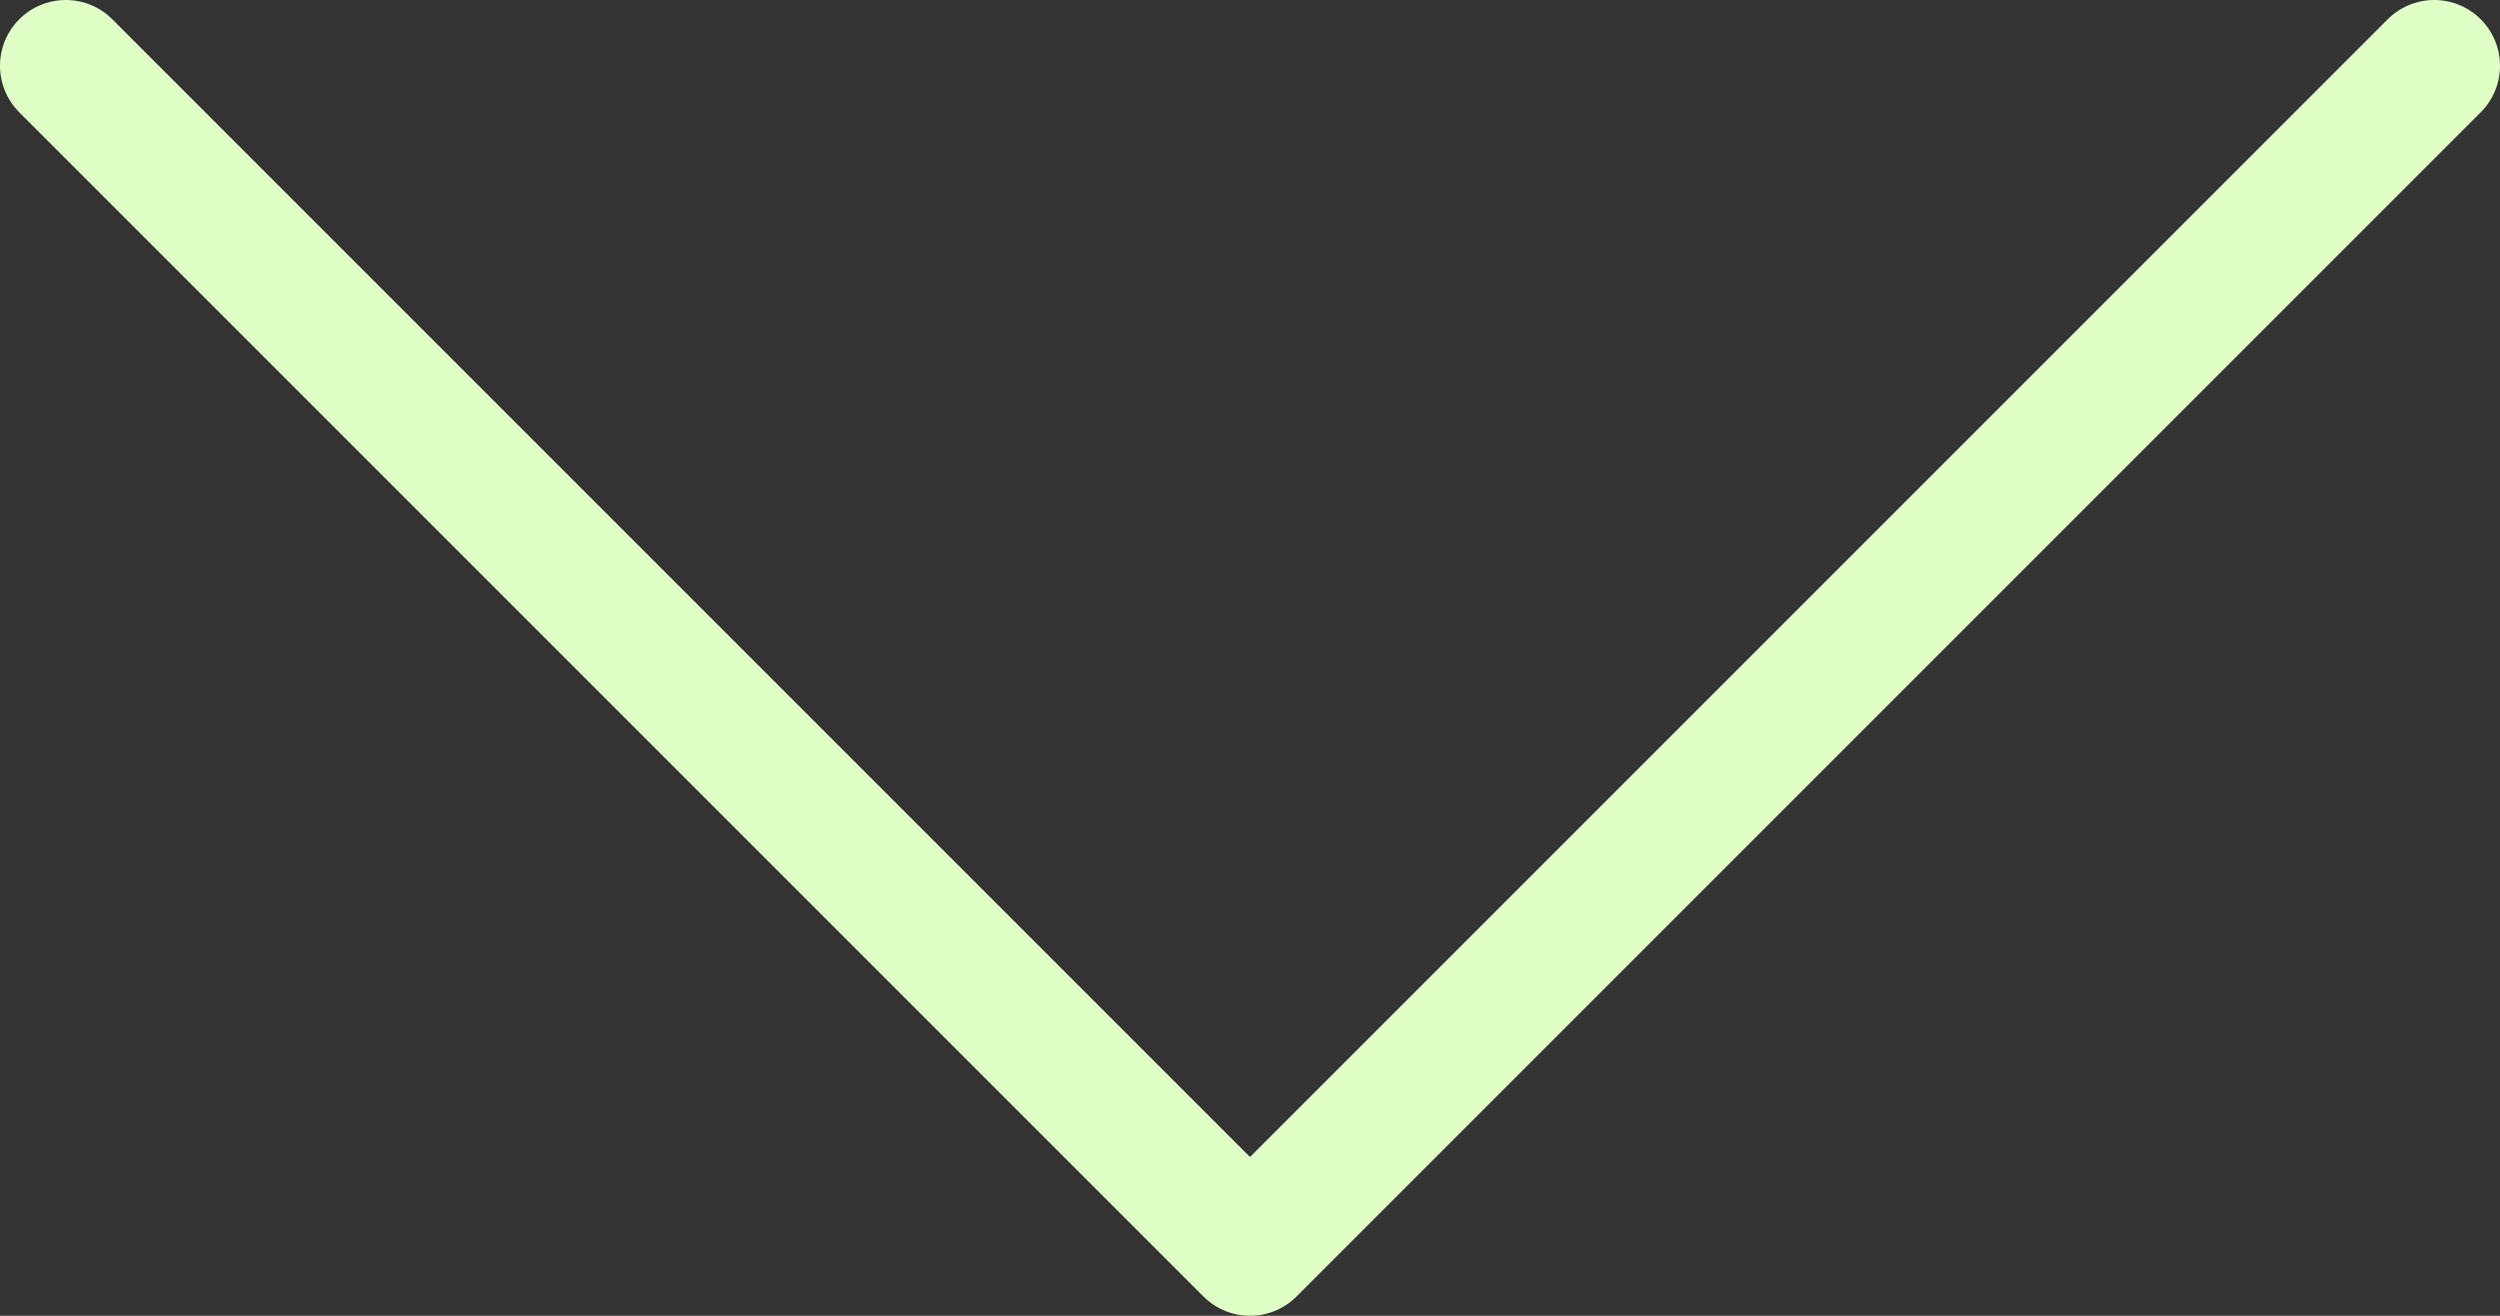 <svg width="38" height="20" viewBox="0 0 38 20" fill="none" xmlns="http://www.w3.org/2000/svg">
<rect x="0" y="0" width="38" height="20" fill="#333333" stroke="none"/>
<path d="M1 1L19 19L37 1" stroke="#E0FFC7" stroke-width="2" stroke-linecap="round" stroke-linejoin="round"/>
</svg>

